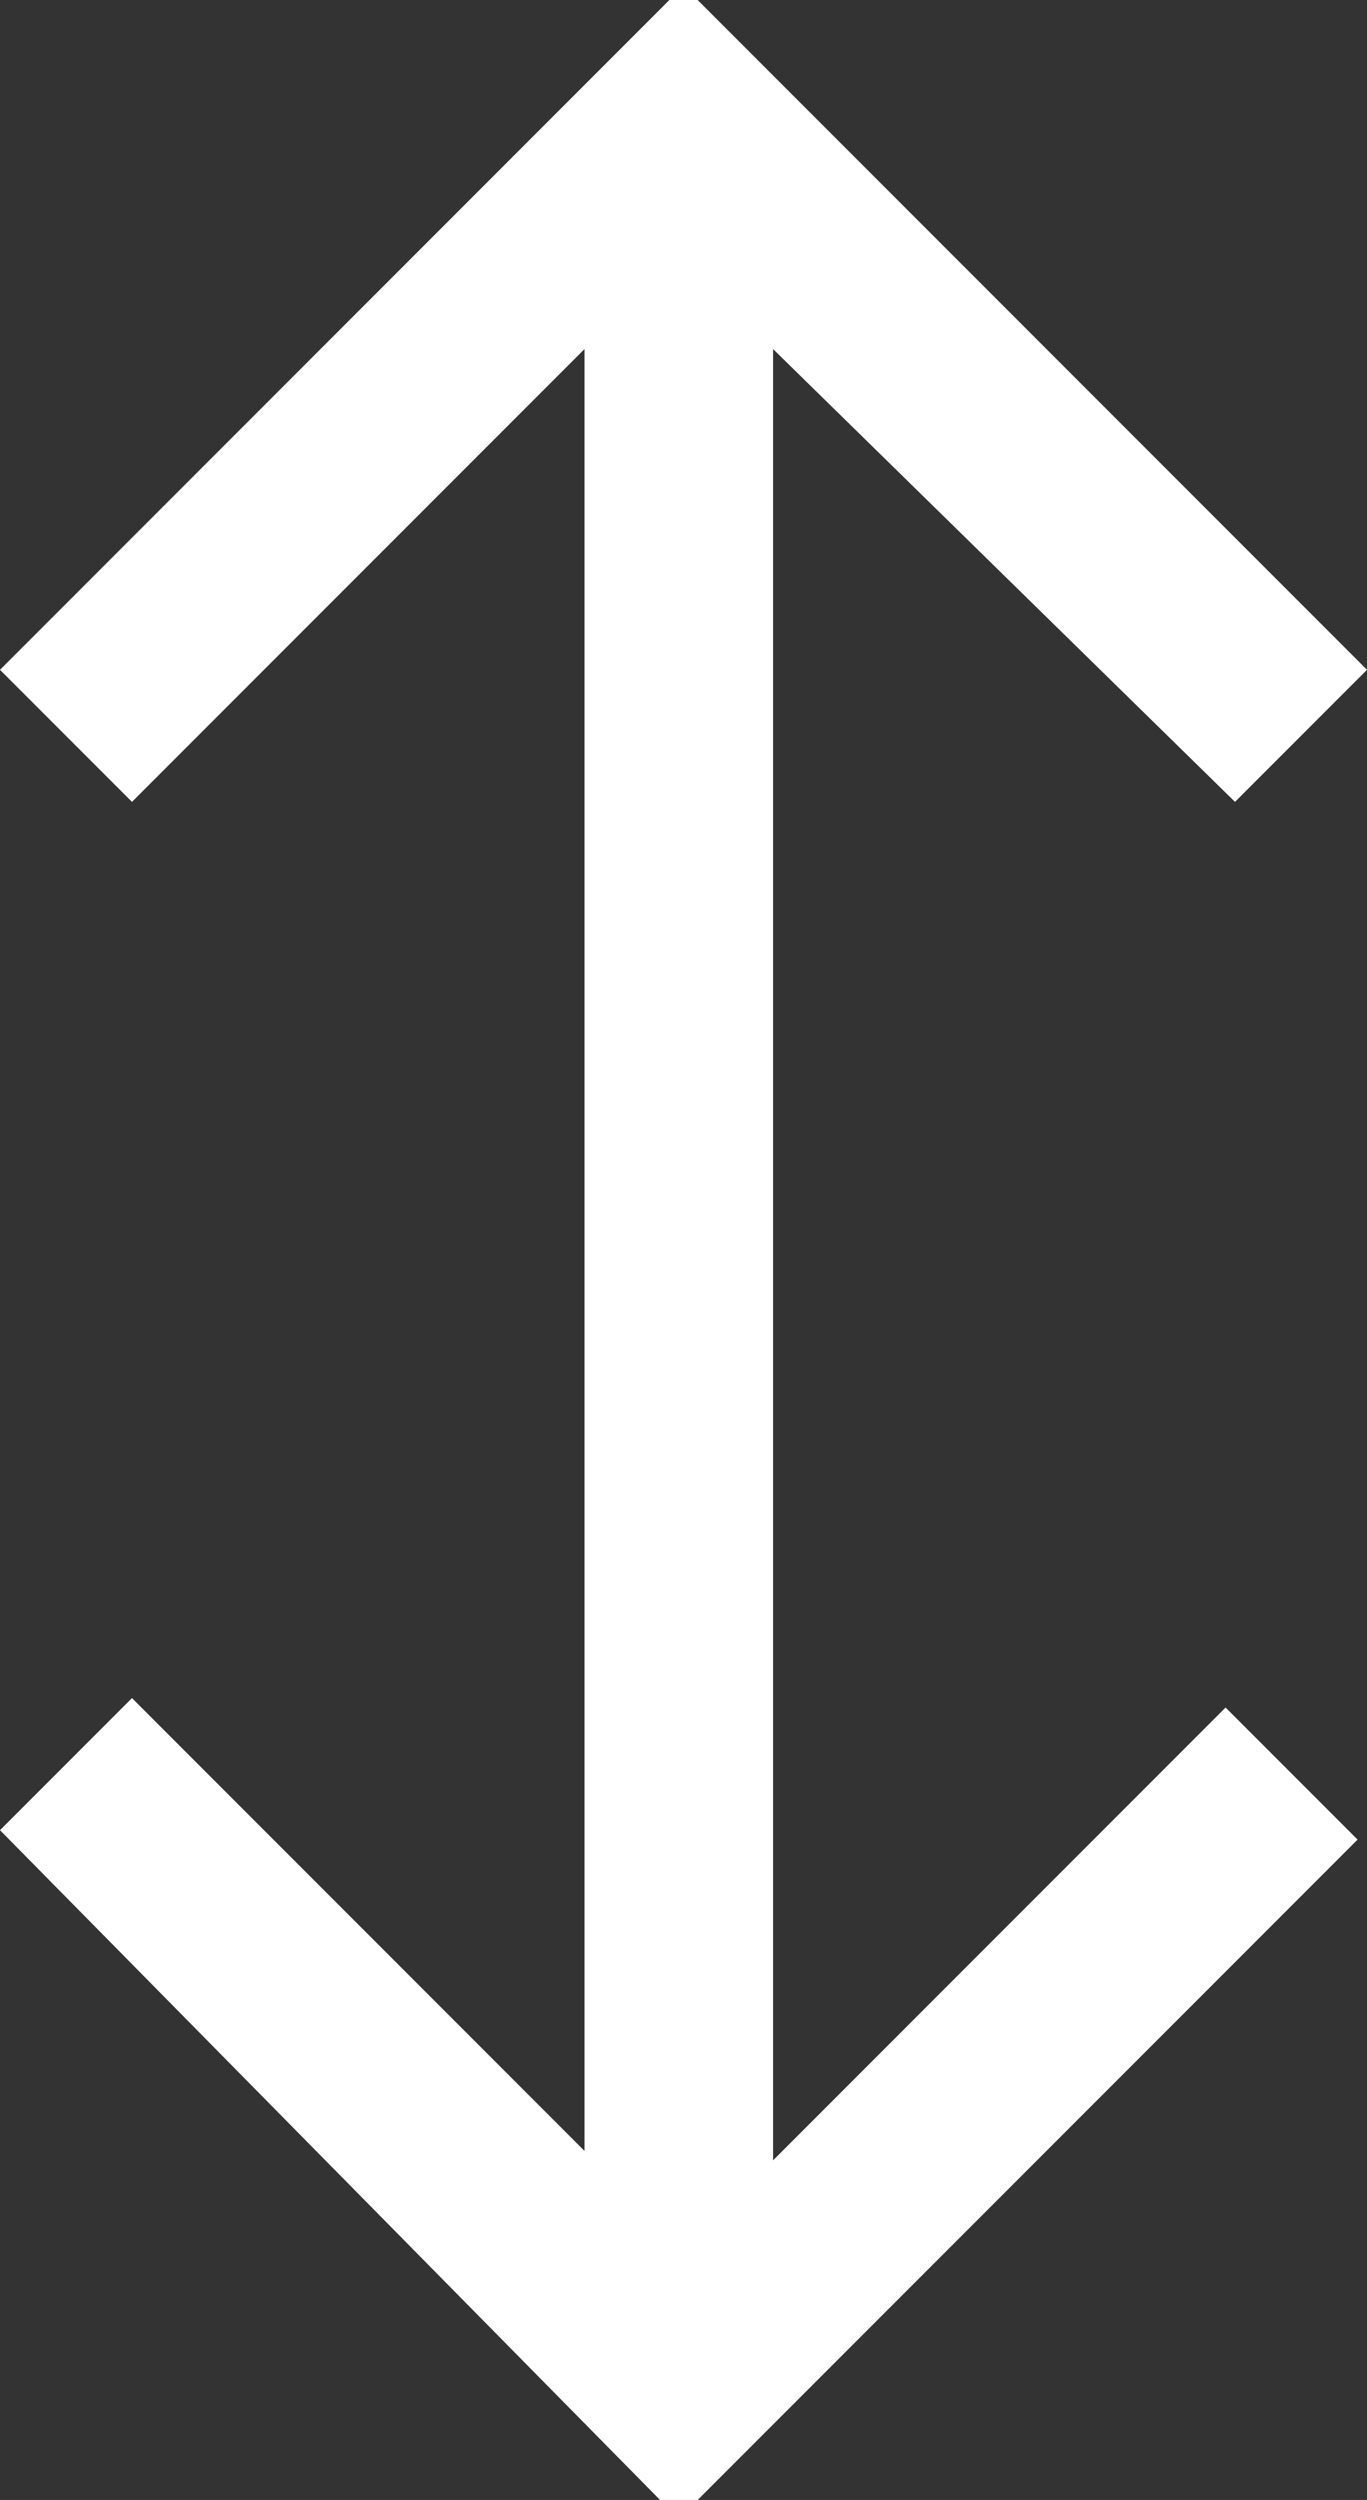 <?xml version="1.0" encoding="utf-8"?>
<!-- Generator: Adobe Illustrator 22.1.0, SVG Export Plug-In . SVG Version: 6.00 Build 0)  -->
<svg version="1.1" id="Слой_1" xmlns="http://www.w3.org/2000/svg" xmlns:xlink="http://www.w3.org/1999/xlink" x="0px" y="0px"
	 viewBox="0 0 14.5 26.5" style="enable-background:new 0 0 14.5 26.5;" xml:space="preserve">
<rect x="0" y="0" width="14.5" height="26.5" fill="#333333" stroke="none"/>
<style type="text/css">
	.st0{fill-rule:evenodd;clip-rule:evenodd;fill:#FFFFFF;}
</style>
<path class="st0" d="M8.2,3.7v19.2l4.8-4.8l1.4,1.4l-7.1,7.1H7.1L0,19.4L1.4,18l4.8,4.8V3.7L1.4,8.5L0,7.1L7.1,0h0.3l7.1,7.1
	l-1.4,1.4L8.2,3.7z"/>
</svg>
